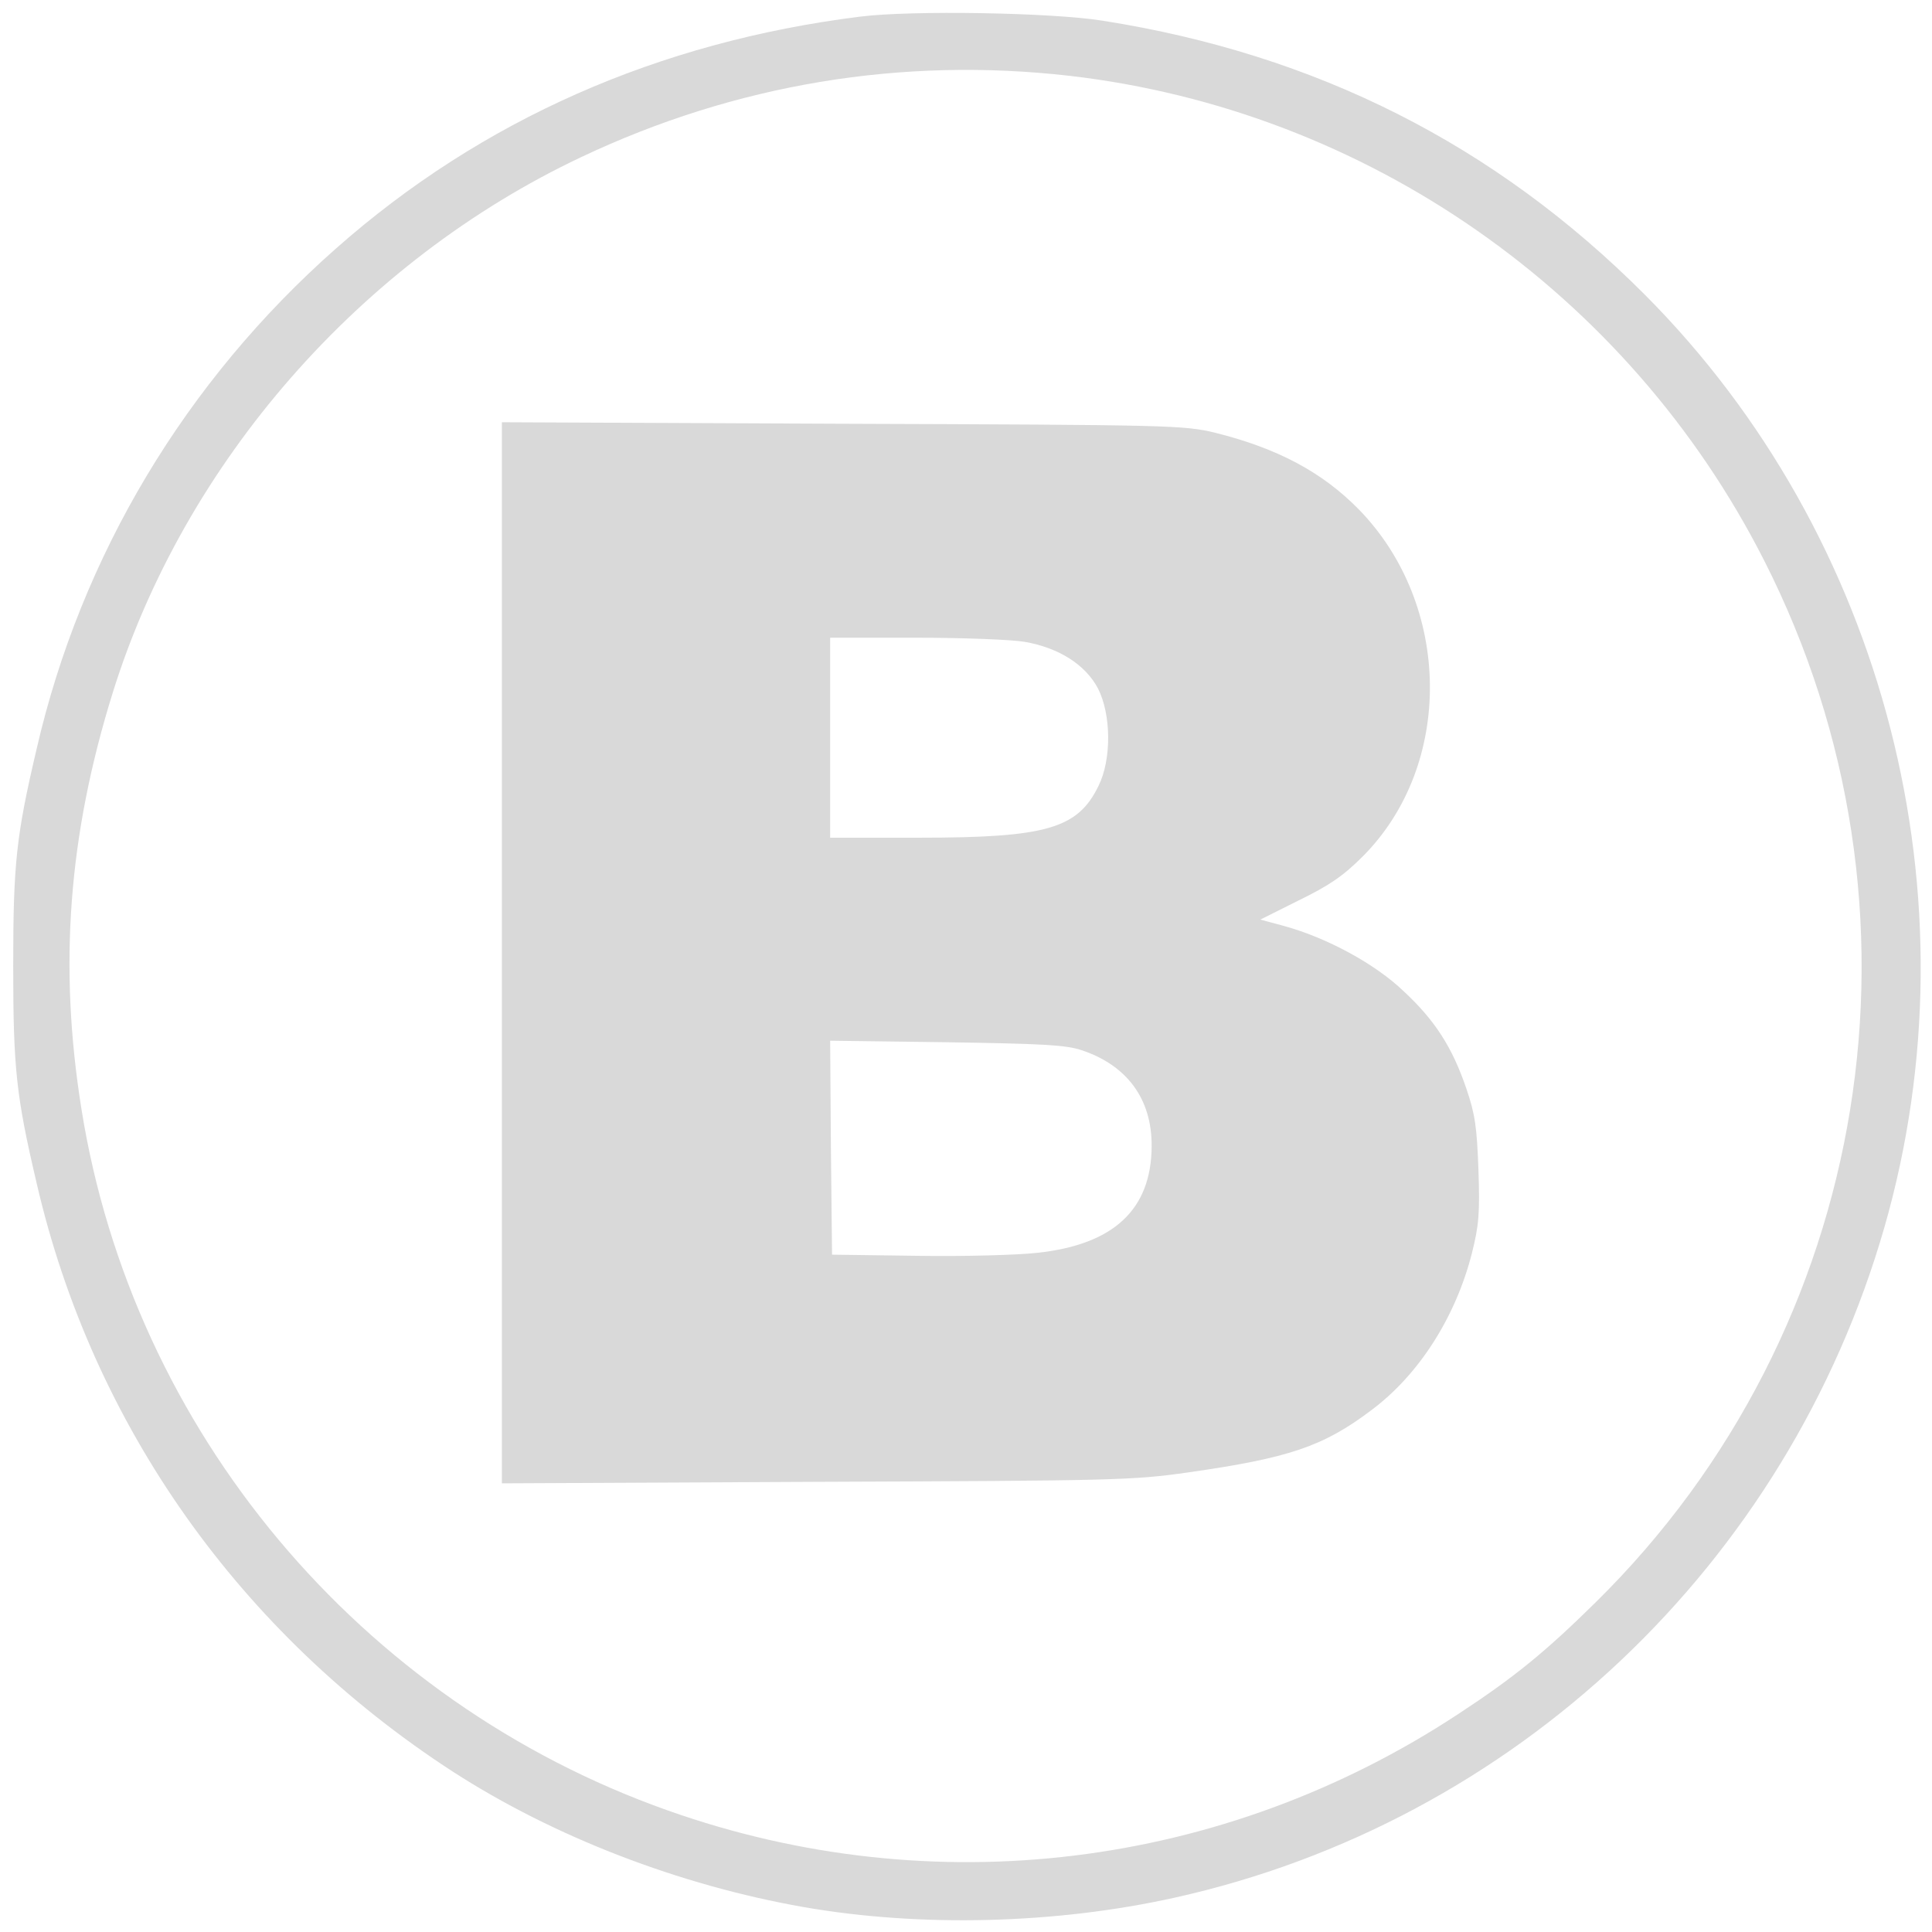 <?xml version="1.0" standalone="no"?>
<!DOCTYPE svg PUBLIC "-//W3C//DTD SVG 20010904//EN"
 "http://www.w3.org/TR/2001/REC-SVG-20010904/DTD/svg10.dtd">
<svg  version="1.0" xmlns="http://www.w3.org/2000/svg"
 width="512pt" height="512pt" fill= "blue" viewBox="0 0 512 512"
 preserveAspectRatio="xMidYMid meet">

<g transform="translate(0,512) scale(0.1,-0.1)"
fill="rgb(217,217,217)" stroke="none">
<path d="M2280 5076 c-536 -67 -1004 -274 -1389 -614 -399 -352 -676 -814
-794 -1327 -54 -230 -62 -303 -62 -575 0 -272 8 -345 62 -575 148 -642 539
-1194 1103 -1560 268 -173 600 -301 930 -359 310 -54 668 -45 983 25 901 200
1624 883 1881 1777 250 871 3 1831 -635 2471 -397 398 -871 637 -1436 726
-136 22 -508 28 -643 11z m555 -157 c786 -91 1480 -575 1840 -1284 469 -923
288 -2039 -447 -2762 -133 -131 -215 -198 -363 -295 -624 -411 -1393 -505
-2095 -256 -817 289 -1418 1007 -1554 1858 -61 380 -35 726 83 1105 190 609
655 1142 1242 1419 408 193 849 266 1294 215z"/>
<path d="M1330 2595 l0 -1406 833 4 c792 3 839 4 986 25 267 38 358 69 484
164 127 94 225 248 268 418 18 72 21 104 17 220 -4 113 -9 148 -32 215 -37
109 -83 181 -166 258 -76 73 -204 142 -317 173 l-63 17 102 51 c80 39 117 64
169 116 242 242 237 667 -10 920 -97 99 -216 162 -380 203 -84 20 -111 21
-988 24 l-903 4 0 -1406z m1386 824 c91 -16 161 -61 194 -124 35 -69 36 -188
1 -258 -55 -113 -138 -137 -475 -137 l-236 0 0 265 0 265 227 0 c124 0 255 -5
289 -11z m150 -1082 c121 -40 187 -130 186 -255 -1 -167 -100 -260 -302 -282
-52 -6 -196 -10 -320 -8 l-225 3 -3 283 -2 284 307 -4 c254 -4 317 -7 359 -21z"/>
</g>
</svg>
